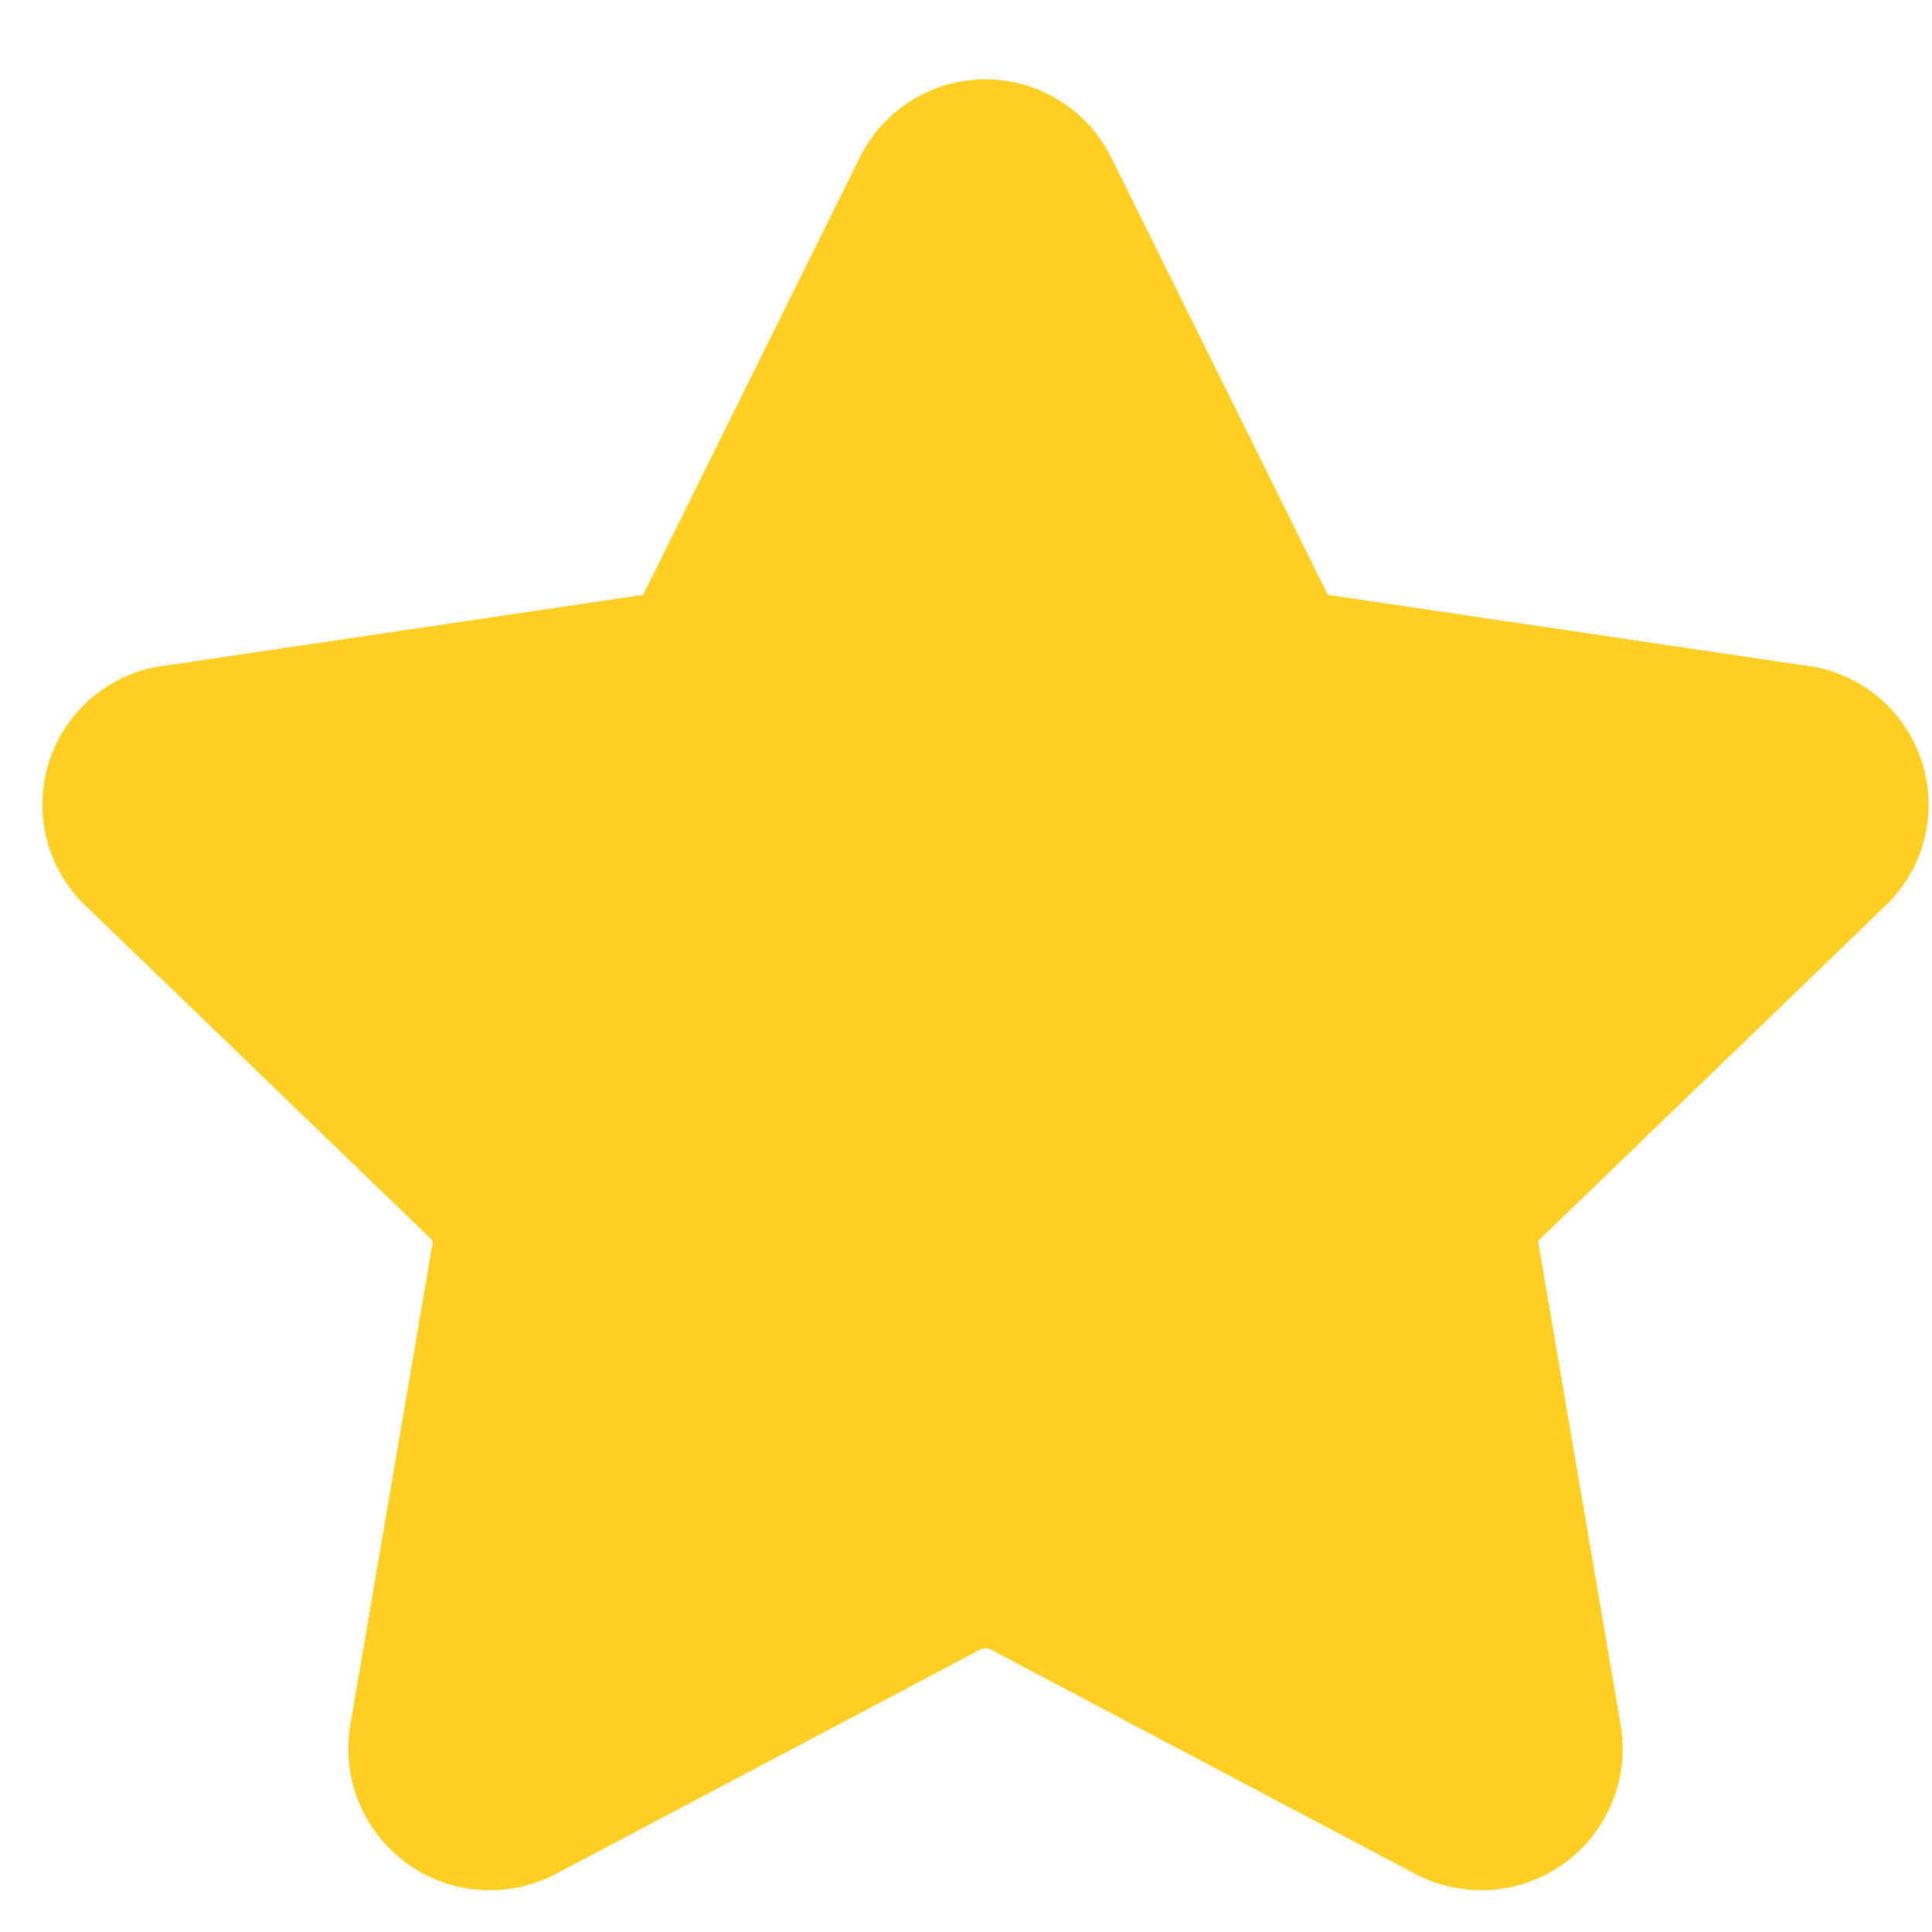 <svg width="16" height="16" viewBox="0 0 16 16" fill="none" xmlns="http://www.w3.org/2000/svg">
<g clip-path="url(#clip0_637_29887)">
<g clip-path="url(#clip1_637_29887)">
<path fill-rule="evenodd" clip-rule="evenodd" d="M8.162 0.657C7.94 0.657 7.723 0.72 7.537 0.84C7.352 0.957 7.205 1.125 7.112 1.322L5.34 4.899C5.337 4.906 5.333 4.913 5.33 4.921C5.329 4.922 5.328 4.924 5.326 4.925C5.325 4.926 5.323 4.927 5.321 4.927C5.314 4.928 5.308 4.929 5.301 4.93L1.399 5.508C1.184 5.529 0.978 5.61 0.806 5.742C0.628 5.878 0.493 6.063 0.418 6.275C0.343 6.486 0.331 6.715 0.383 6.934C0.435 7.151 0.549 7.349 0.711 7.503L3.567 10.258L3.573 10.265C3.577 10.268 3.58 10.273 3.582 10.278C3.584 10.284 3.584 10.289 3.583 10.295L3.582 10.299L2.902 14.281C2.865 14.497 2.888 14.72 2.971 14.923C3.053 15.126 3.191 15.302 3.369 15.431C3.546 15.56 3.756 15.636 3.975 15.651C4.194 15.666 4.412 15.62 4.605 15.518L4.607 15.517L8.122 13.659C8.134 13.654 8.148 13.651 8.162 13.651C8.175 13.651 8.189 13.654 8.202 13.659L11.717 15.517C11.91 15.62 12.129 15.666 12.348 15.651C12.567 15.636 12.777 15.56 12.954 15.431C13.132 15.302 13.27 15.126 13.352 14.923C13.435 14.72 13.459 14.498 13.421 14.282L13.421 14.281L12.741 10.299L12.74 10.295C12.739 10.289 12.739 10.284 12.741 10.278C12.743 10.273 12.746 10.268 12.75 10.265L12.757 10.258L15.612 7.503C15.774 7.349 15.888 7.151 15.94 6.934C15.992 6.715 15.98 6.486 15.905 6.275C15.83 6.063 15.695 5.878 15.517 5.742C15.345 5.61 15.139 5.529 14.924 5.508L11.022 4.93C11.016 4.929 11.009 4.928 11.002 4.927C11 4.927 10.998 4.926 10.997 4.925C10.995 4.924 10.994 4.922 10.993 4.921C10.99 4.913 10.986 4.906 10.983 4.899L9.211 1.322C9.118 1.125 8.971 0.957 8.786 0.84C8.6 0.72 8.383 0.657 8.162 0.657Z" fill="#FFCF24"/>
</g>
</g>
<defs>
<clipPath id="clip0_637_29887">
<rect width="16" height="16" fill="white"/>
</clipPath>
<clipPath id="clip1_637_29887">
<rect width="16" height="16" fill="white"/>
</clipPath>
</defs>
</svg>
